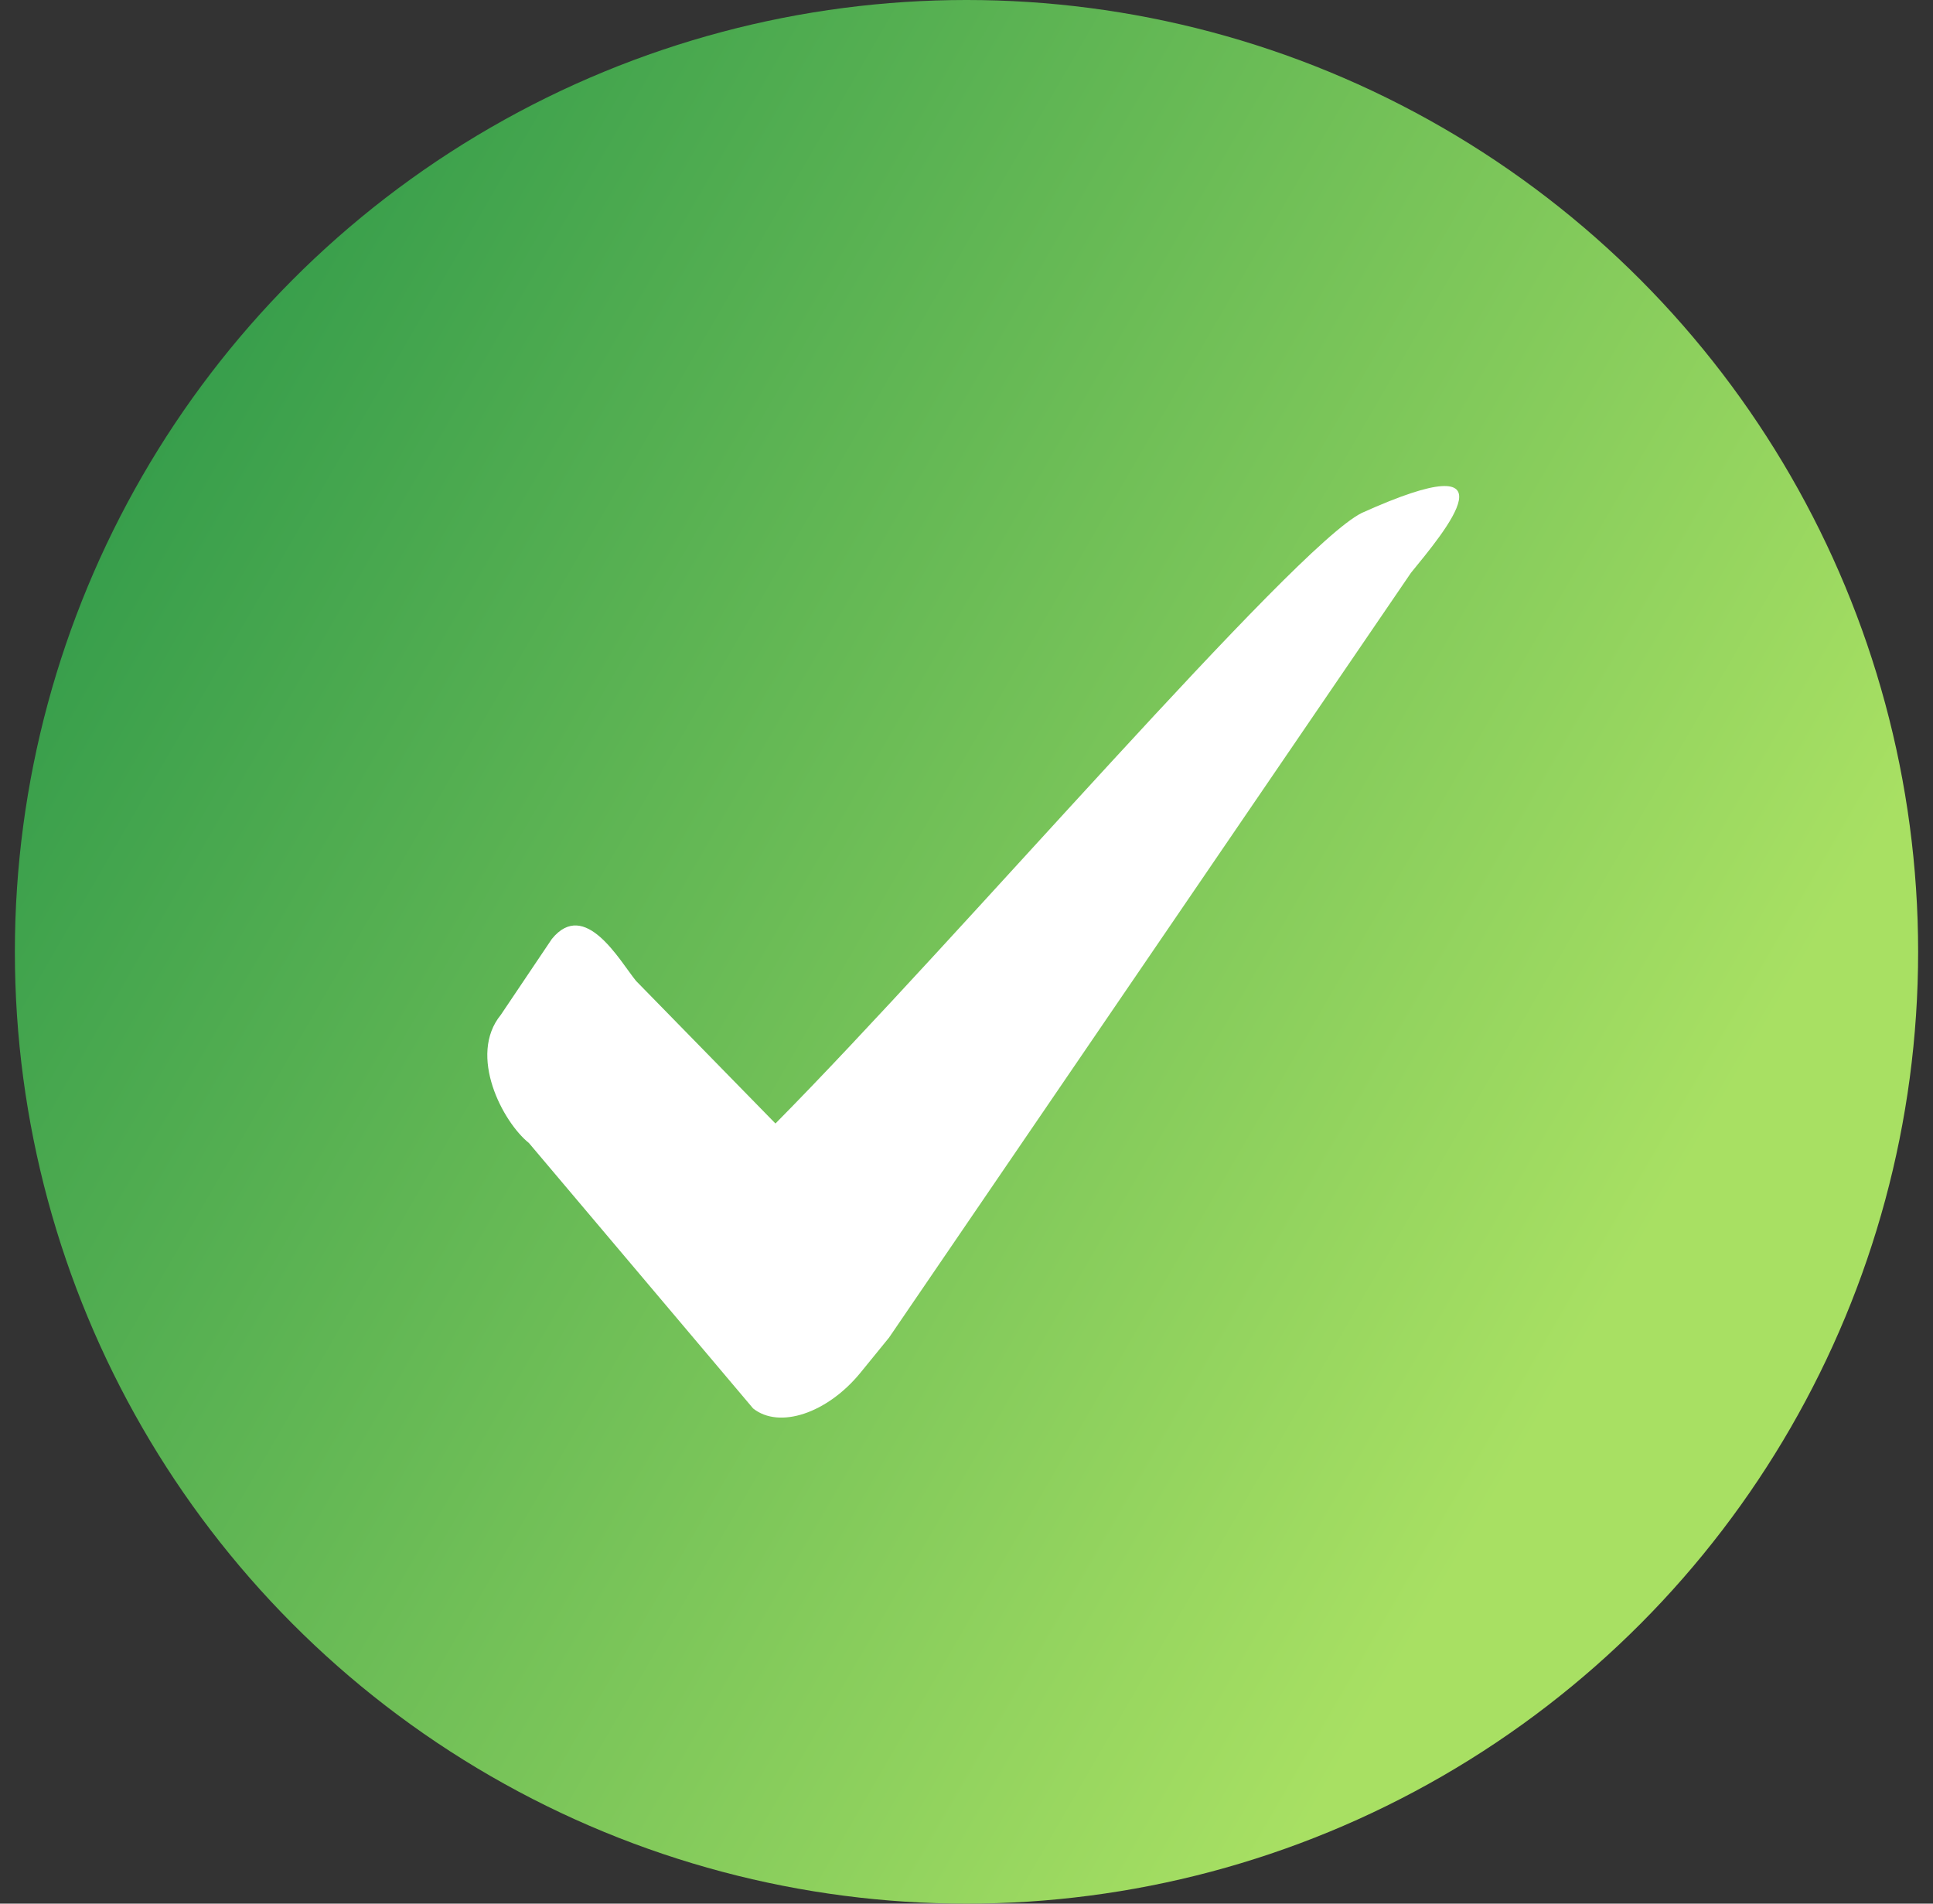 <svg width="65" height="64" viewBox="0 0 65 64" fill="none" xmlns="http://www.w3.org/2000/svg">
<rect x="0" y="0" width="65" height="64" fill="#333333" stroke="none"/>
<g id="Complete Tick">
<circle id="Ellipse" cx="32.5" cy="32" r="32" fill="url(#paint0_linear_2078_35123)"/>
<path id="Tick" d="M45.788 17.247C43.503 18.386 32.198 31.583 26.076 37.772L21.384 32.974C20.838 32.299 19.671 30.2 18.558 31.566L16.842 34.117C15.724 35.483 16.907 37.725 17.785 38.427L25.325 47.352C26.206 48.053 27.82 47.515 28.936 46.148L29.884 44.984L29.887 44.982L47.446 19.258C48.562 17.886 51.173 14.819 45.787 17.247H45.788Z" fill="white"/>
</g>
<defs>
<linearGradient id="paint0_linear_2078_35123" x1="-7.427" y1="-7.927" x2="148.816" y2="82.379" gradientUnits="userSpaceOnUse">
<stop stop-color="#0B8442"/>
<stop offset="0.439" stop-color="#A8E063"/>
</linearGradient>
</defs>
</svg>
